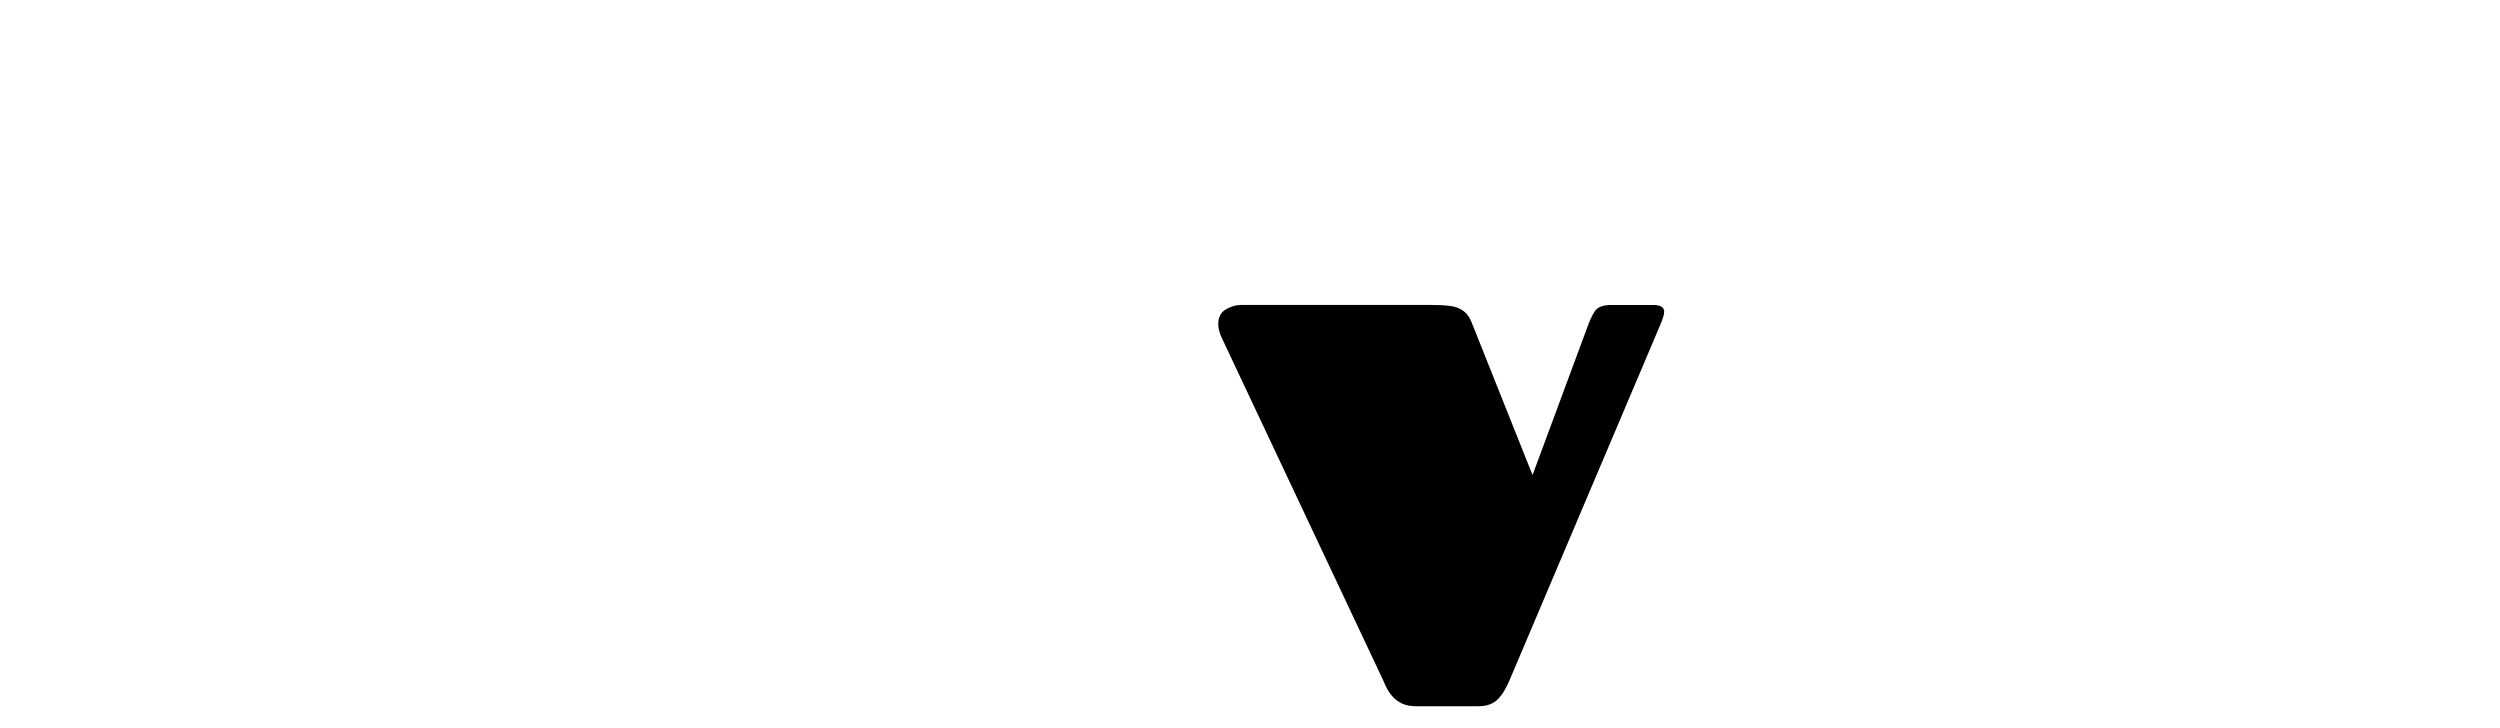 <?xml version="1.0" encoding="utf-8"?>
<!-- Generator: Adobe Illustrator 16.0.0, SVG Export Plug-In . SVG Version: 6.00 Build 0)  -->
<!DOCTYPE svg PUBLIC "-//W3C//DTD SVG 1.1//EN" "http://www.w3.org/Graphics/SVG/1.1/DTD/svg11.dtd">
<svg version="1.1" id="Layer_1" xmlns="http://www.w3.org/2000/svg" xmlns:xlink="http://www.w3.org/1999/xlink" x="0px" y="0px"
	 width="623px" height="181.5px" viewBox="0 0 623 181.5" enable-background="new 0 0 623 181.5" xml:space="preserve">
<path id="v" d="M381.909,118.381l13.573-36.621c0.587-1.692,1.222-3.076,1.903-4.15c0.685-1.074,2.066-1.611,4.15-1.611h10.352
	c1.891,0,2.832,0.554,2.832,1.66c0,0.717-0.355,1.889-1.074,3.516l-37.4,88.185c-0.912,2.214-1.938,3.873-3.076,4.979
	s-2.75,1.66-4.834,1.66h-15.431c-1.366,0-2.506-0.211-3.418-0.635c-0.911-0.425-1.676-0.962-2.295-1.611s-1.123-1.353-1.515-2.101
	c-0.391-0.748-0.717-1.448-0.977-2.101L304.465,84.2c-0.586-1.236-0.879-2.376-0.879-3.418c0-1.692,0.618-2.913,1.855-3.662
	c1.236-0.748,2.506-1.123,3.809-1.123h47.657c1.627,0,2.993,0.065,4.102,0.195c1.107,0.131,2.019,0.375,2.734,0.732
	c0.717,0.358,1.303,0.798,1.758,1.318c0.455,0.521,0.847,1.172,1.172,1.953L381.909,118.381z"/>
</svg>
